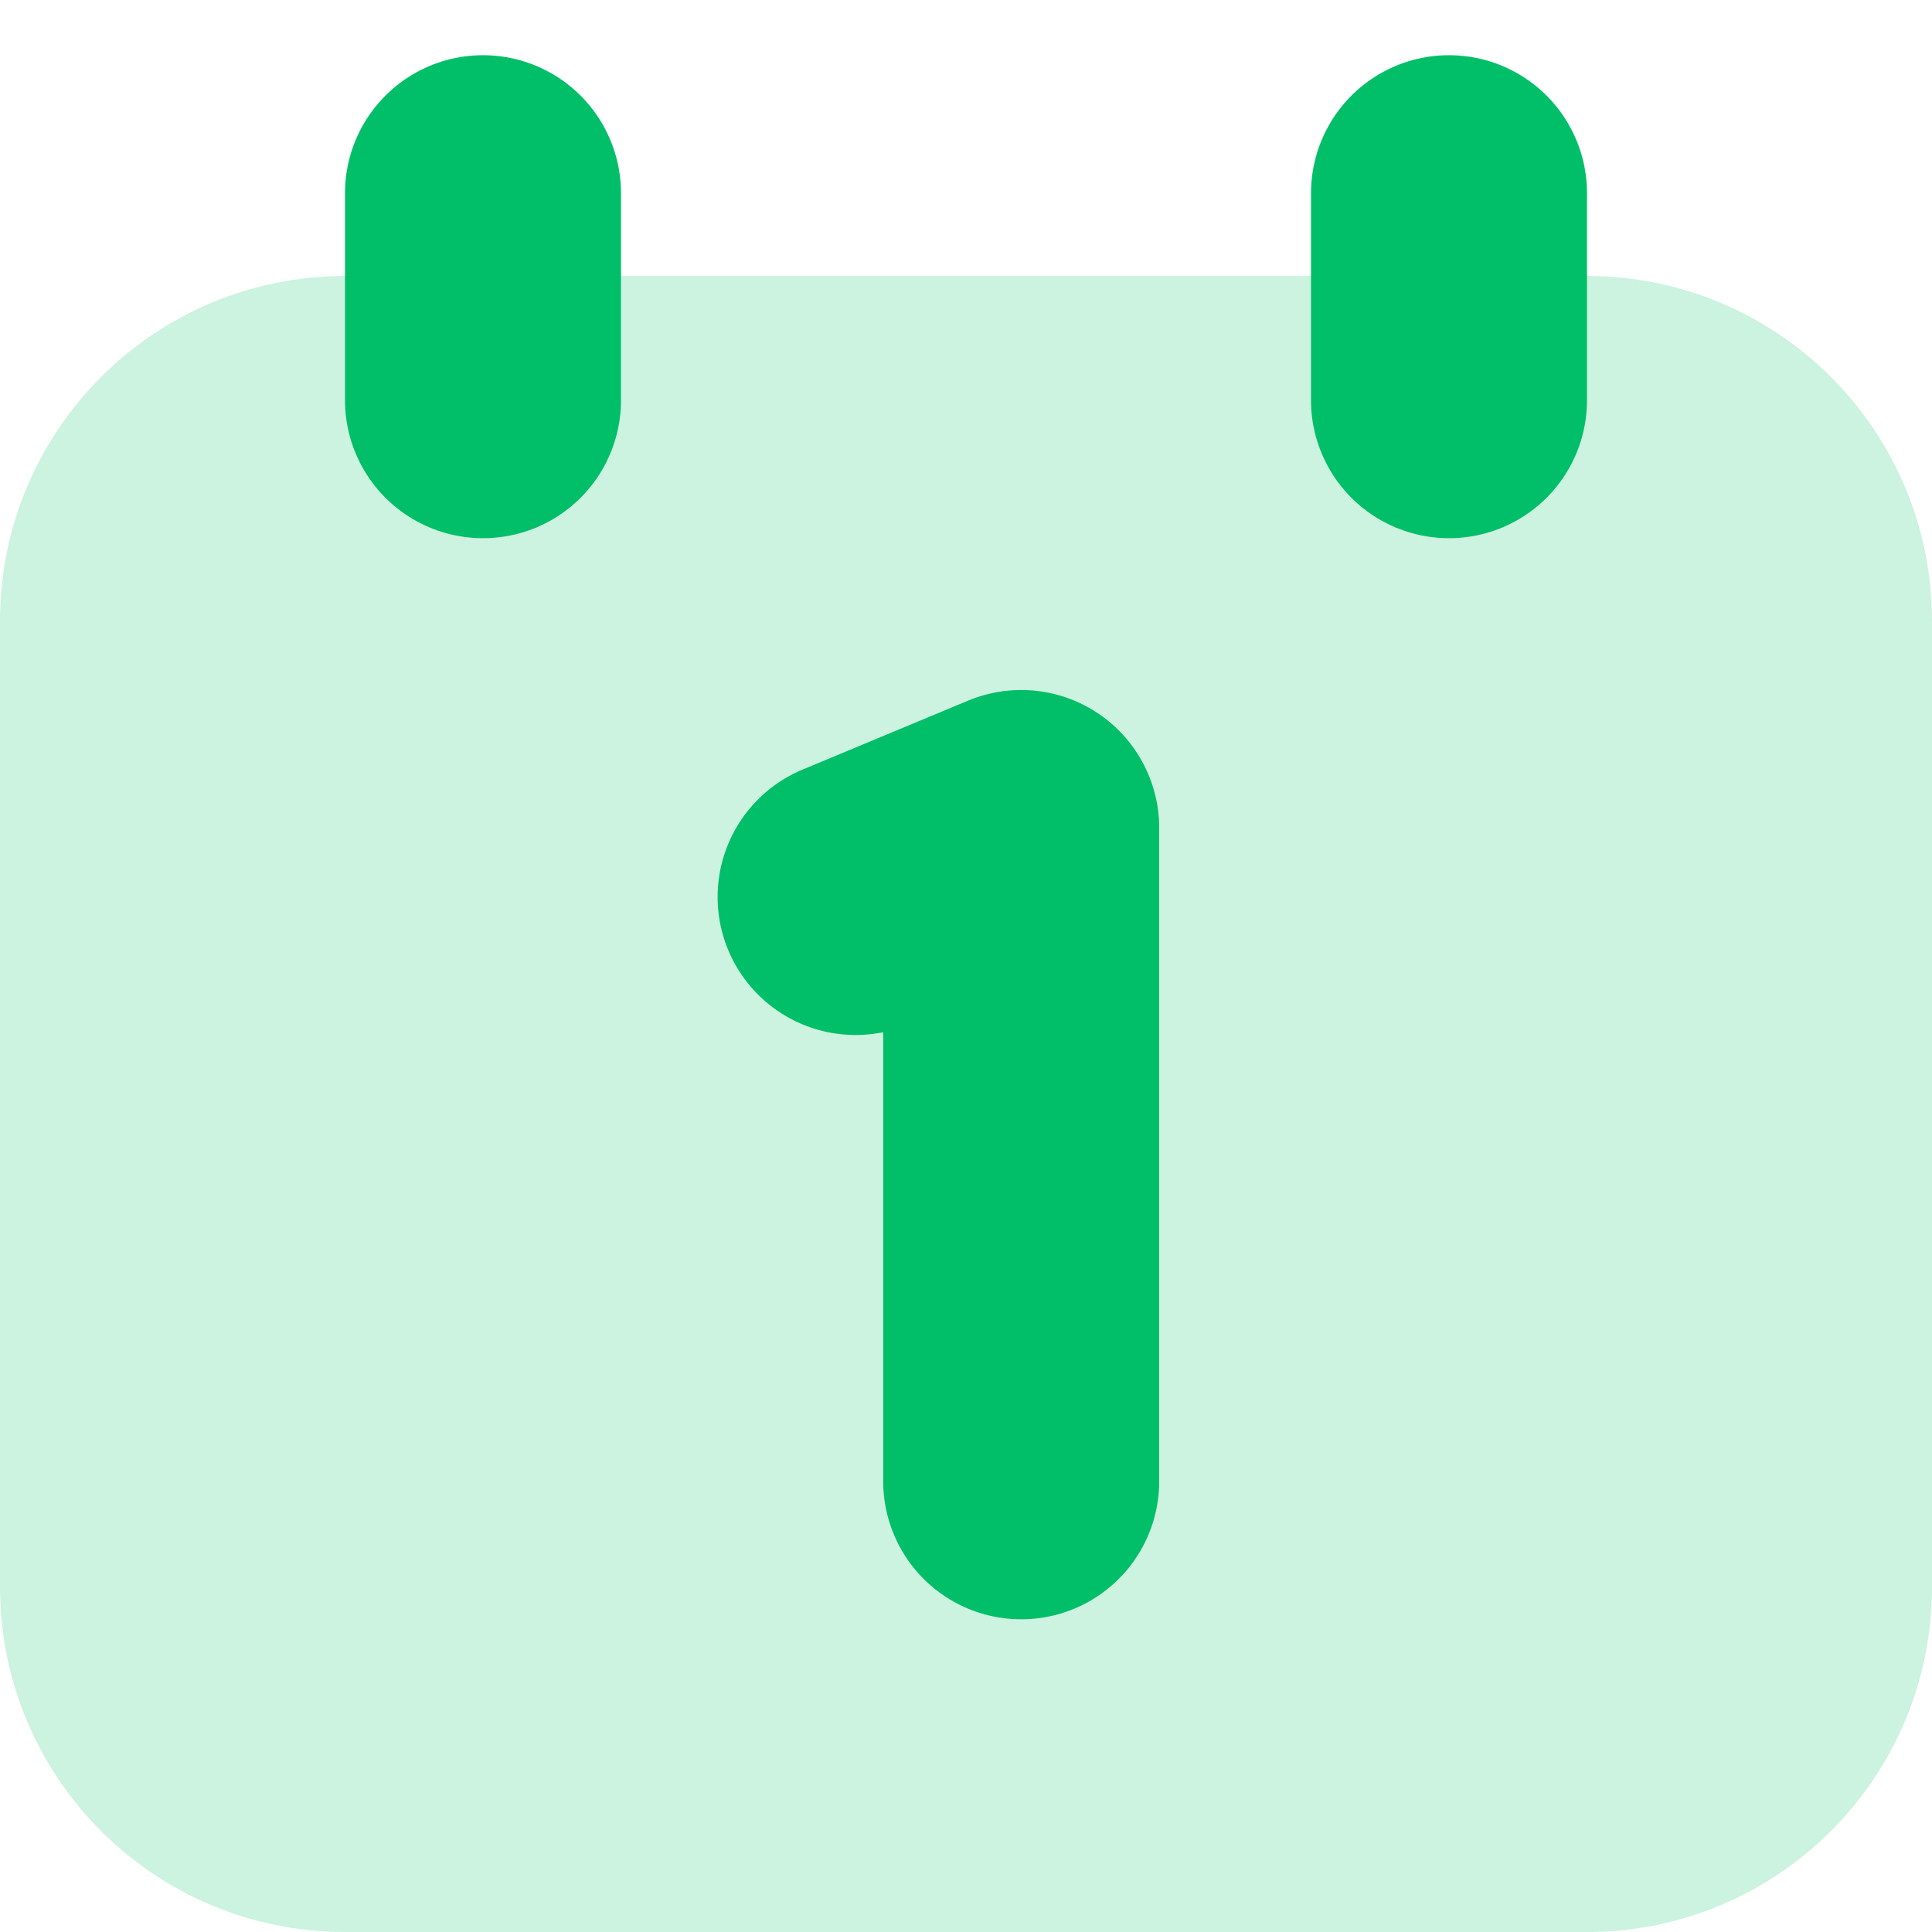 <svg width="14" height="14" viewBox="0 0 14 14" fill="none" xmlns="http://www.w3.org/2000/svg">
<g clip-path="url(#clip0_482_3838)">
<path opacity="0.2" d="M0 4.5C0 3.119 1.119 2 2.5 2H11.5C12.881 2 14 3.119 14 4.5V11.5C14 12.881 12.881 14 11.5 14H2.5C1.119 14 0 12.881 0 11.5V4.5Z" fill="#00BF68"/>
<path d="M3.5 1.4V2.9" stroke="#00BF68" stroke-width="2" stroke-linecap="round"/>
<path d="M6.2 6.5L7.4 6V10.734" stroke="#00BF68" stroke-width="2" stroke-linecap="round" stroke-linejoin="round"/>
<path d="M10.5 1.4V2.9" stroke="#00BF68" stroke-width="2" stroke-linecap="round"/>
</g>
<defs>
<clipPath id="clip0_482_3838">
<rect width="14" height="14" fill="white"/>
</clipPath>
</defs>
</svg>
